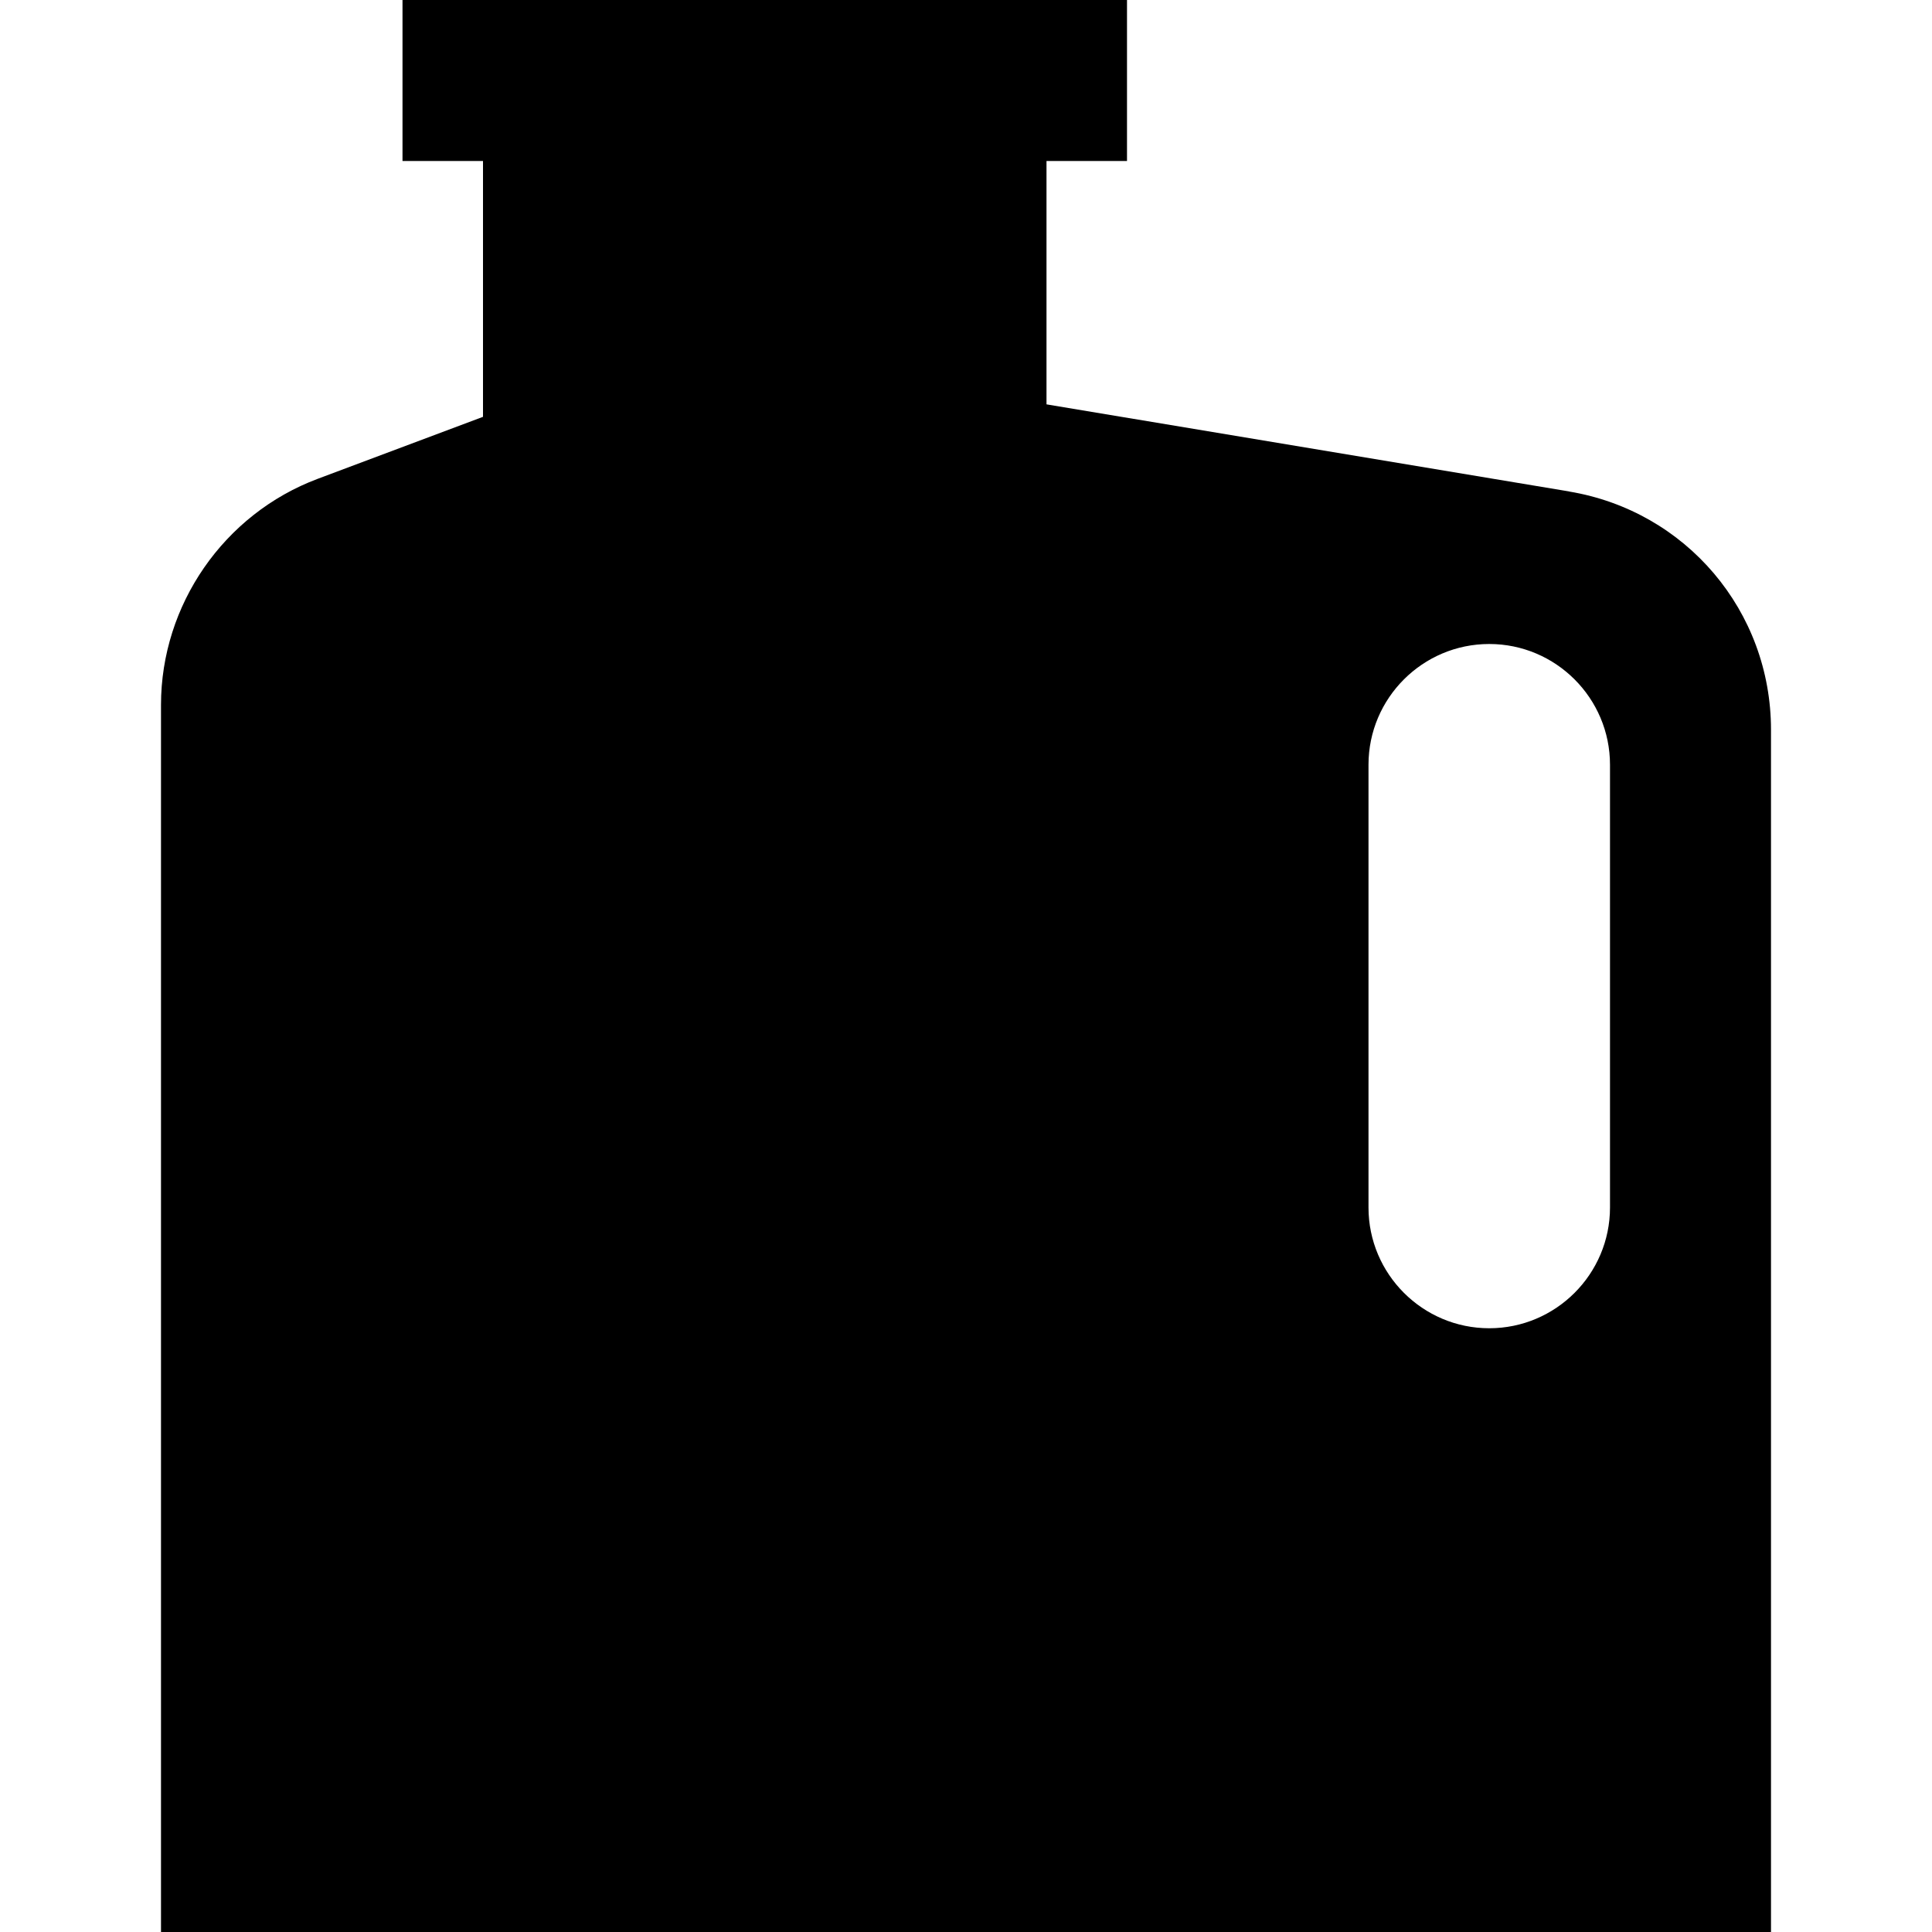 <?xml version="1.0" encoding="UTF-8"?>
<svg xmlns="http://www.w3.org/2000/svg" id="Layer_1" data-name="Layer 1" viewBox="0 0 24 24">
  <path d="m19.493,6.105l-6.493-1.082v-3.023h1V0H5v2h1v3.178l-2.053.77c-1.165.437-1.947,1.565-1.947,2.809v15.244h20v-14.936c0-1.473-1.054-2.717-2.507-2.959Zm-2.493,3.395c0-.827.673-1.5,1.5-1.5s1.5.673,1.5,1.5v5.5c0,.827-.673,1.5-1.5,1.5s-1.5-.673-1.5-1.5v-5.5Z"/>
</svg>
